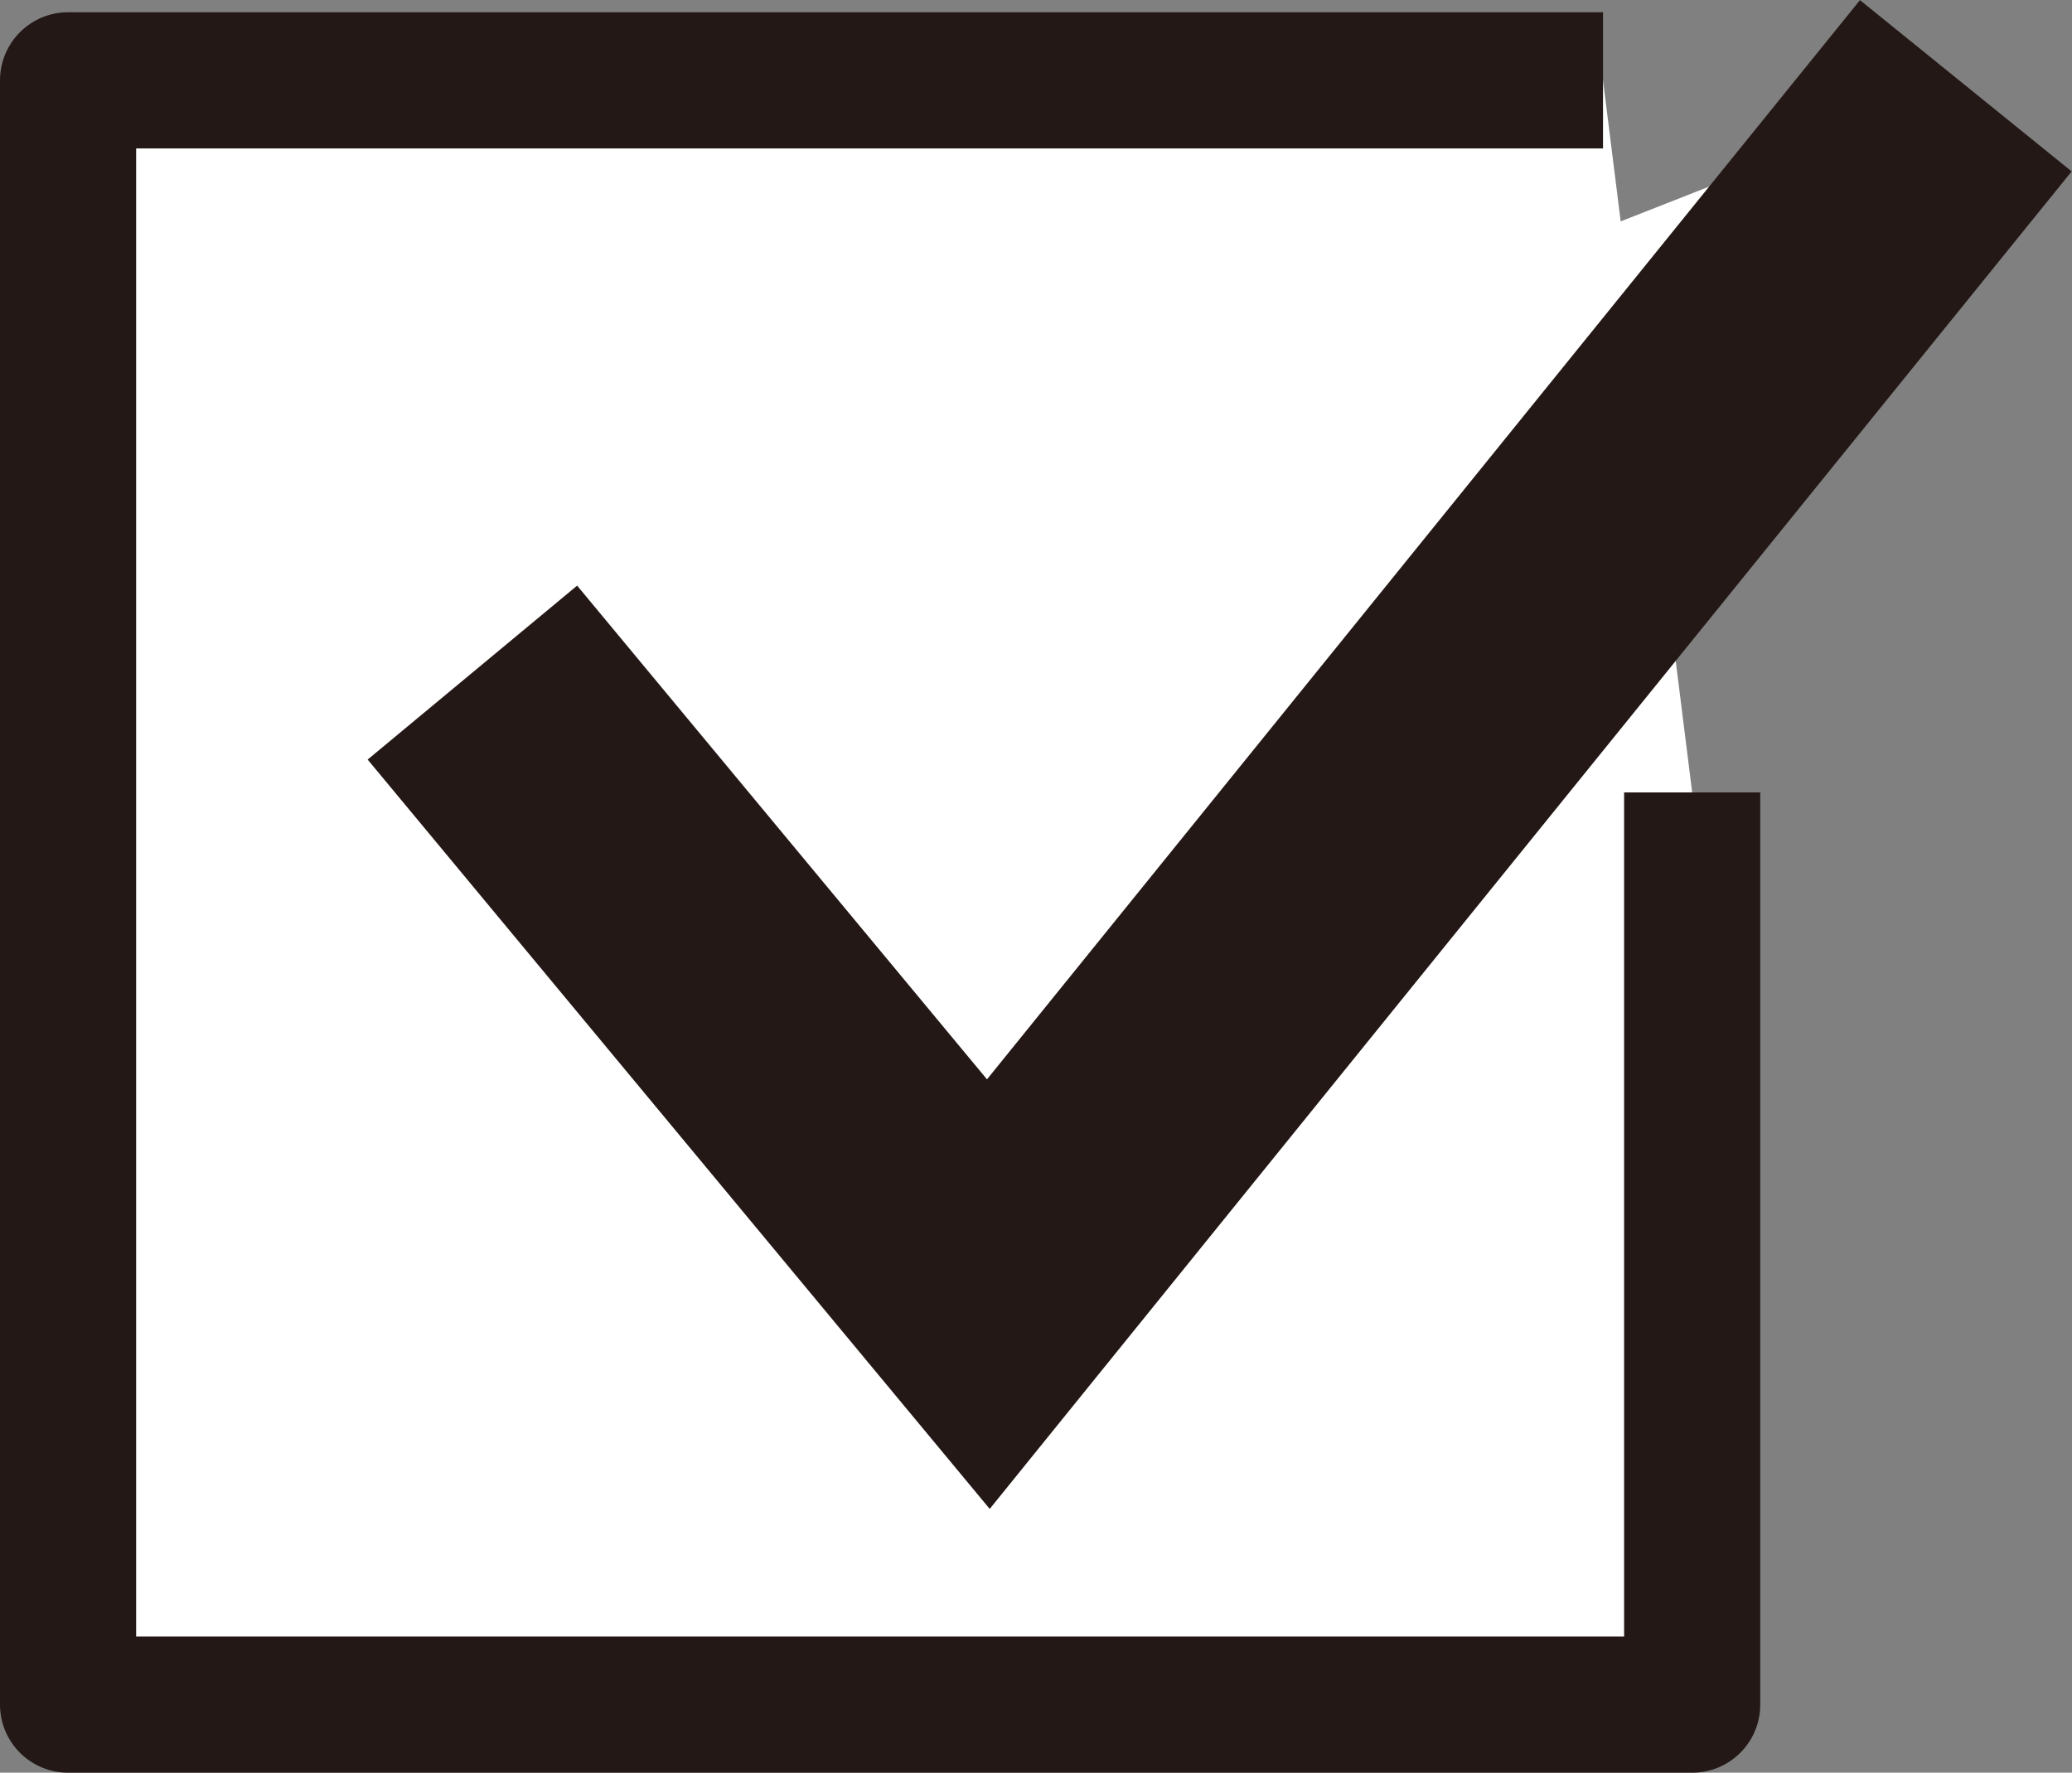 <svg id="レイヤー_1" data-name="レイヤー 1" xmlns="http://www.w3.org/2000/svg" viewBox="0 0 30.44 26.04"><rect x="0" y="0" width="30.44" height="26.04" fill="#808080" stroke="none"/><defs><style>.cls-1,.cls-2{fill:#fff;stroke:#231815;}.cls-1{stroke-linejoin:round;stroke-width:2px;}.cls-2{stroke-miterlimit:10;stroke-width:4px;}</style></defs><title>checkbox-unchecked</title><polyline class="cls-1" points="24.86 11.64 24.86 25.04 1 25.04 1 1.18 23.55 1.18"/><polyline class="cls-2" points="6.94 9.88 14.52 19.01 28.88 1.26"/></svg>